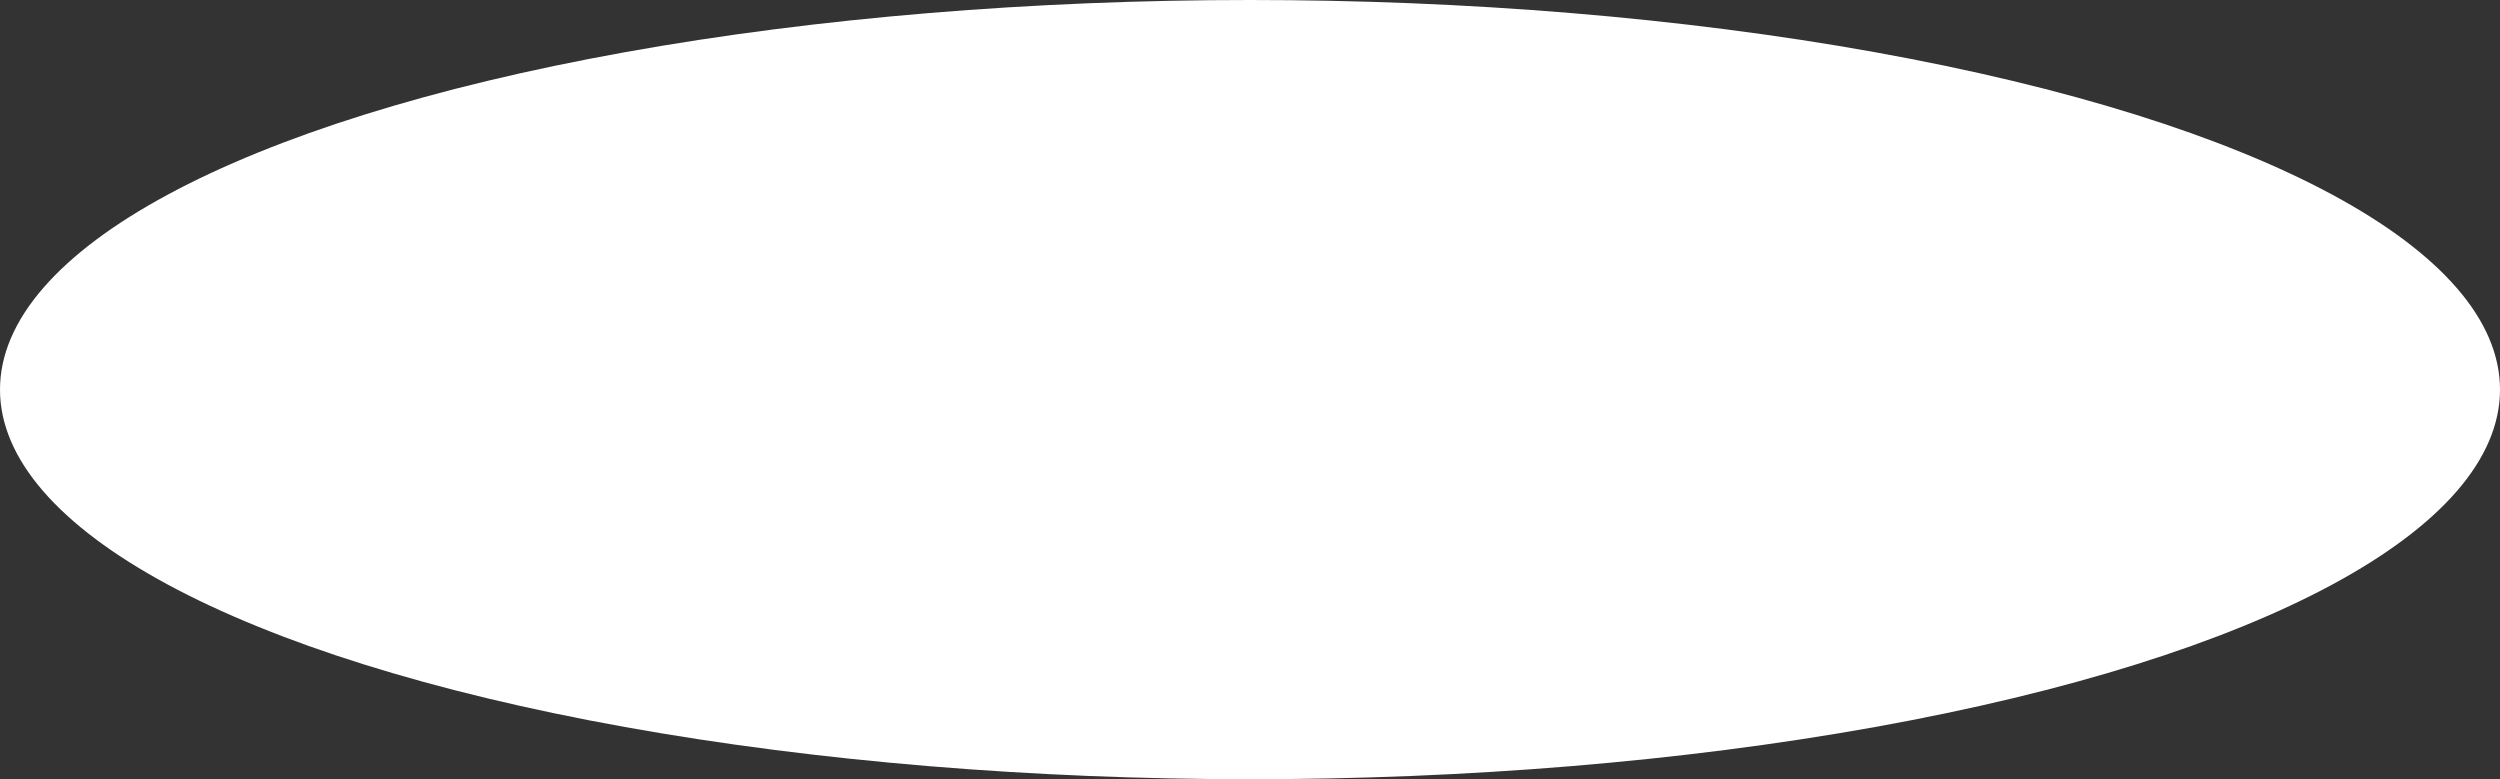 <svg xmlns="http://www.w3.org/2000/svg" viewBox="0 0 308 96"><rect x="0" y="0" width="308" height="96" fill="#333333" stroke="none"/><defs><style>.cls-1{fill:#fff;}</style></defs><title>Asset 4</title><g id="Layer_2" data-name="Layer 2"><g id="Layer_2-2" data-name="Layer 2"><ellipse class="cls-1" cx="154" cy="48" rx="154" ry="48"/></g></g></svg>